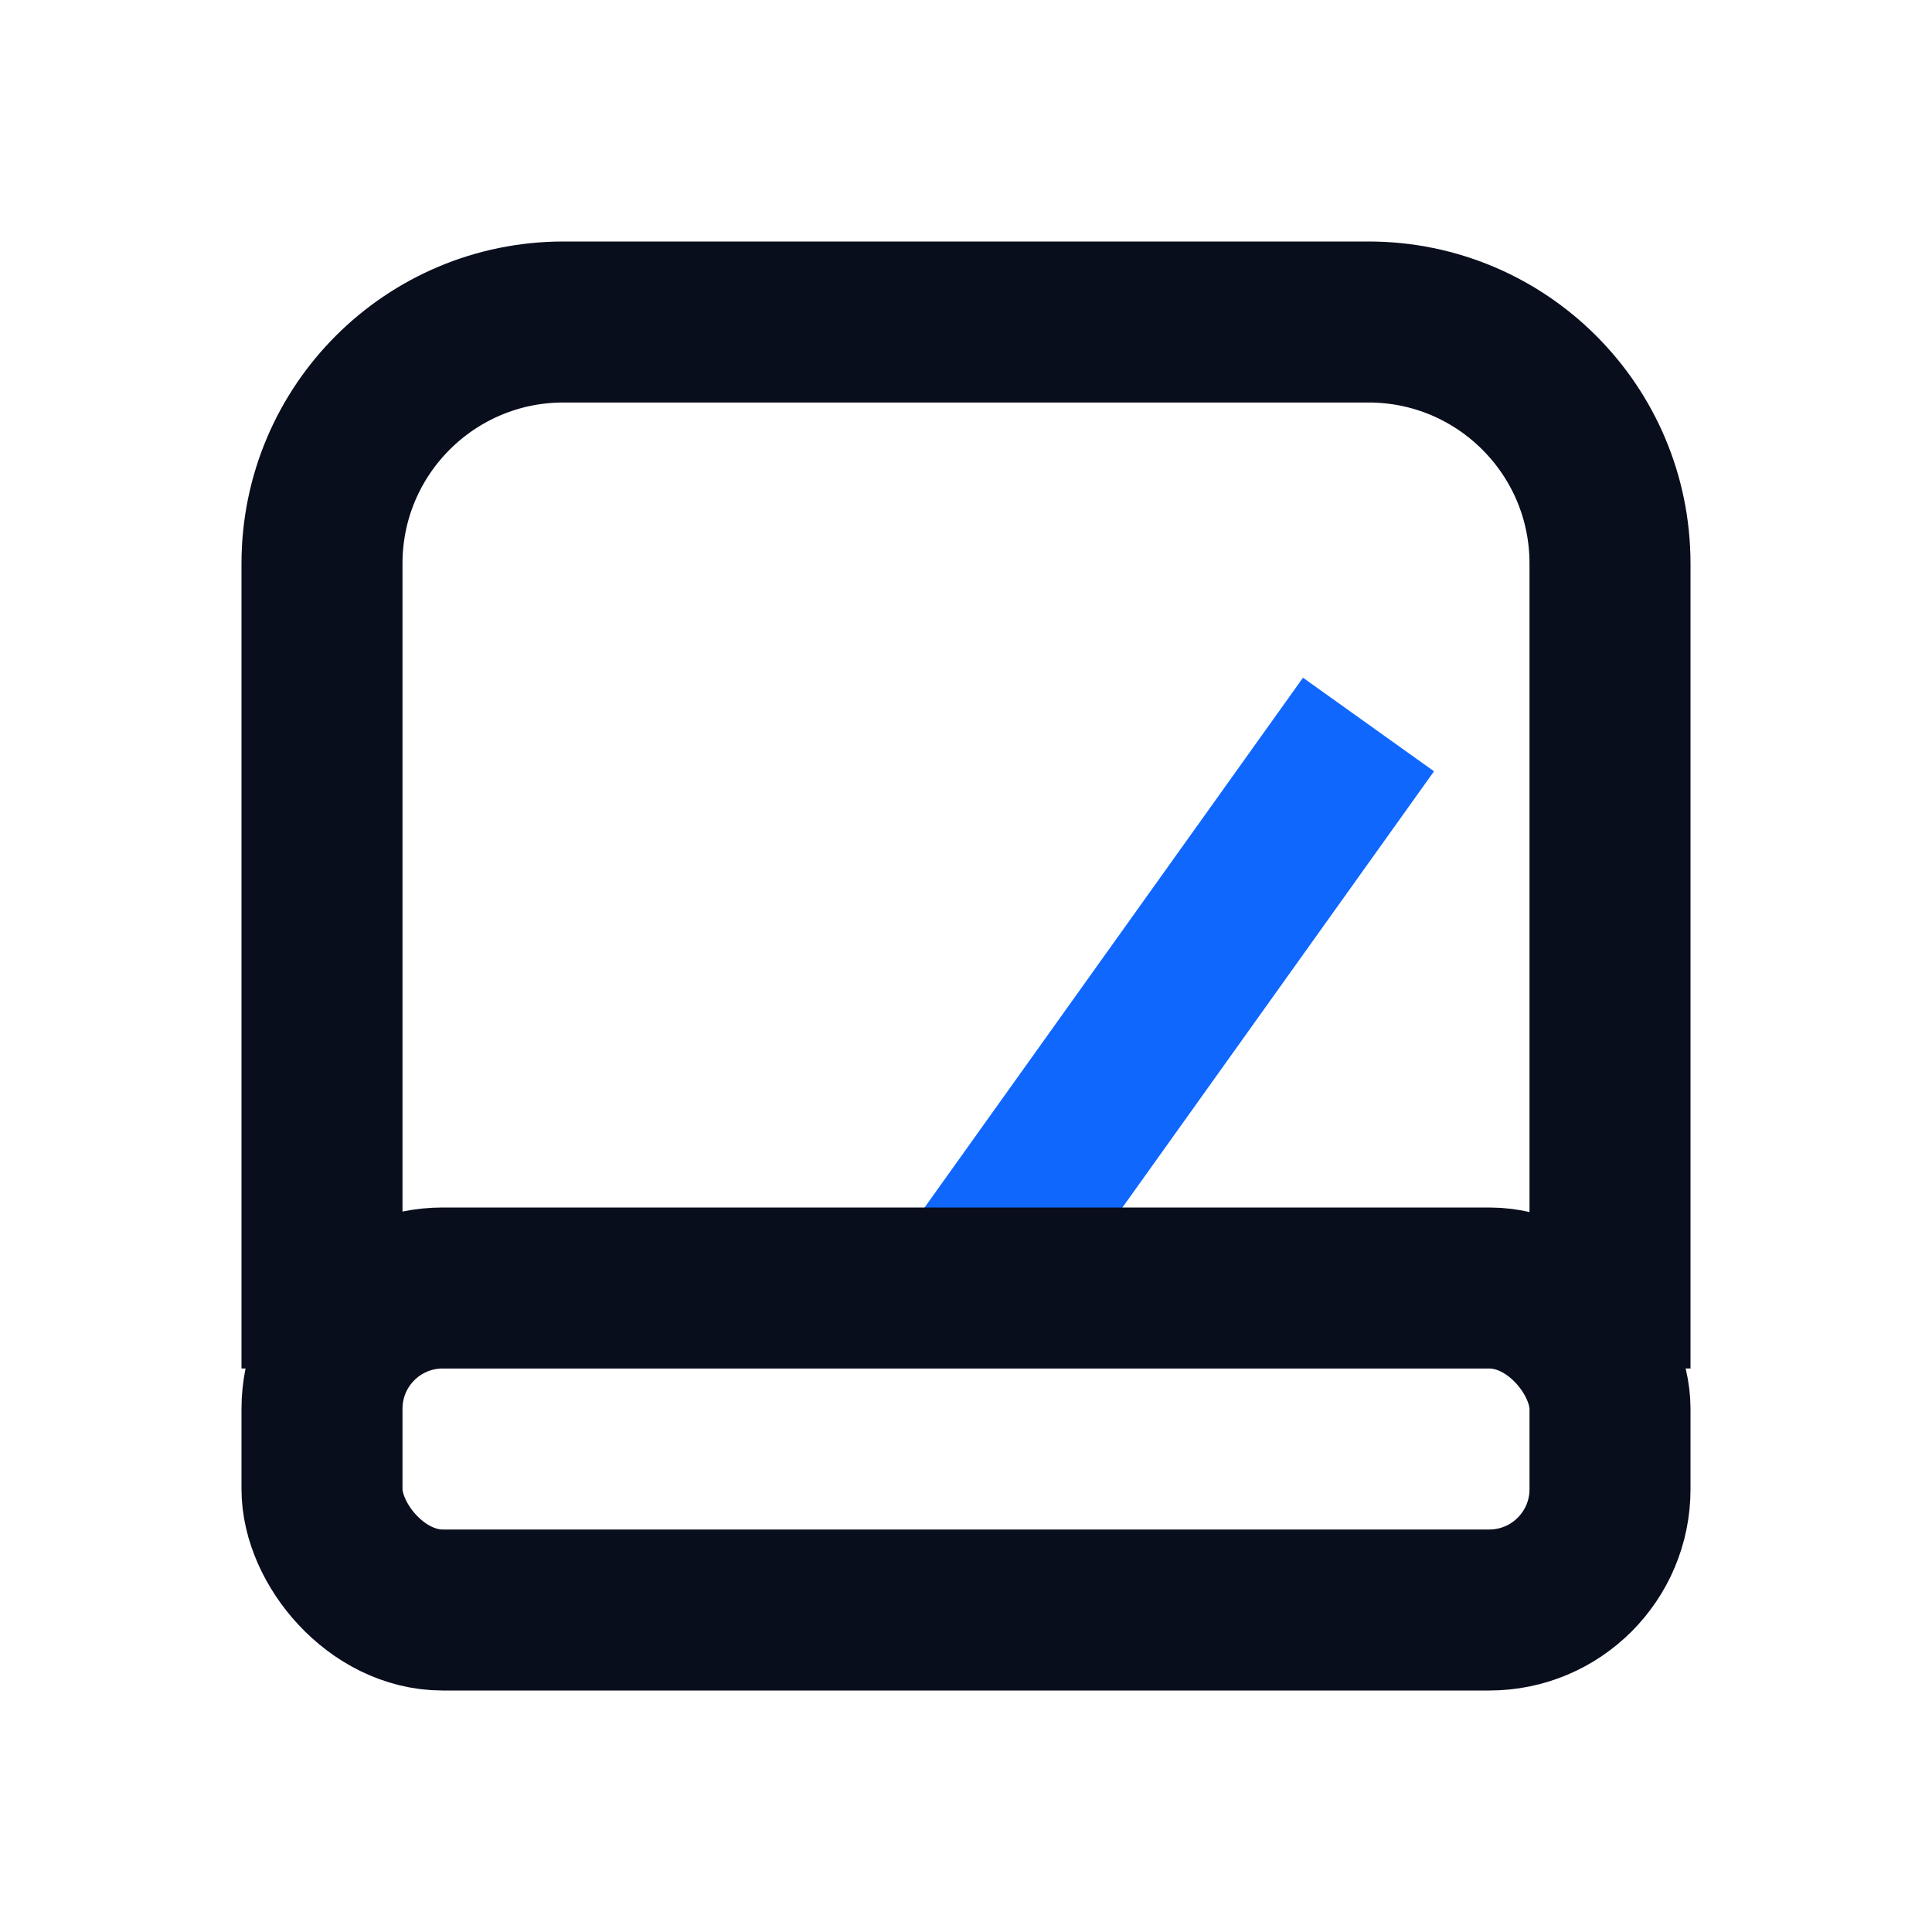 <svg width="24" height="24" viewBox="0 0 24 24" fill="none" xmlns="http://www.w3.org/2000/svg">
<path d="M20 17V7C20 5.343 18.657 4 17 4H7C5.343 4 4 5.343 4 7V17" stroke="#090E1D" stroke-width="2"/>
<path d="M12 16L17 9" stroke="#0F67FE" stroke-width="2"/>
<rect x="4" y="16" width="16" height="4" rx="1.5" stroke="#090E1D" stroke-width="2"/>
</svg>
